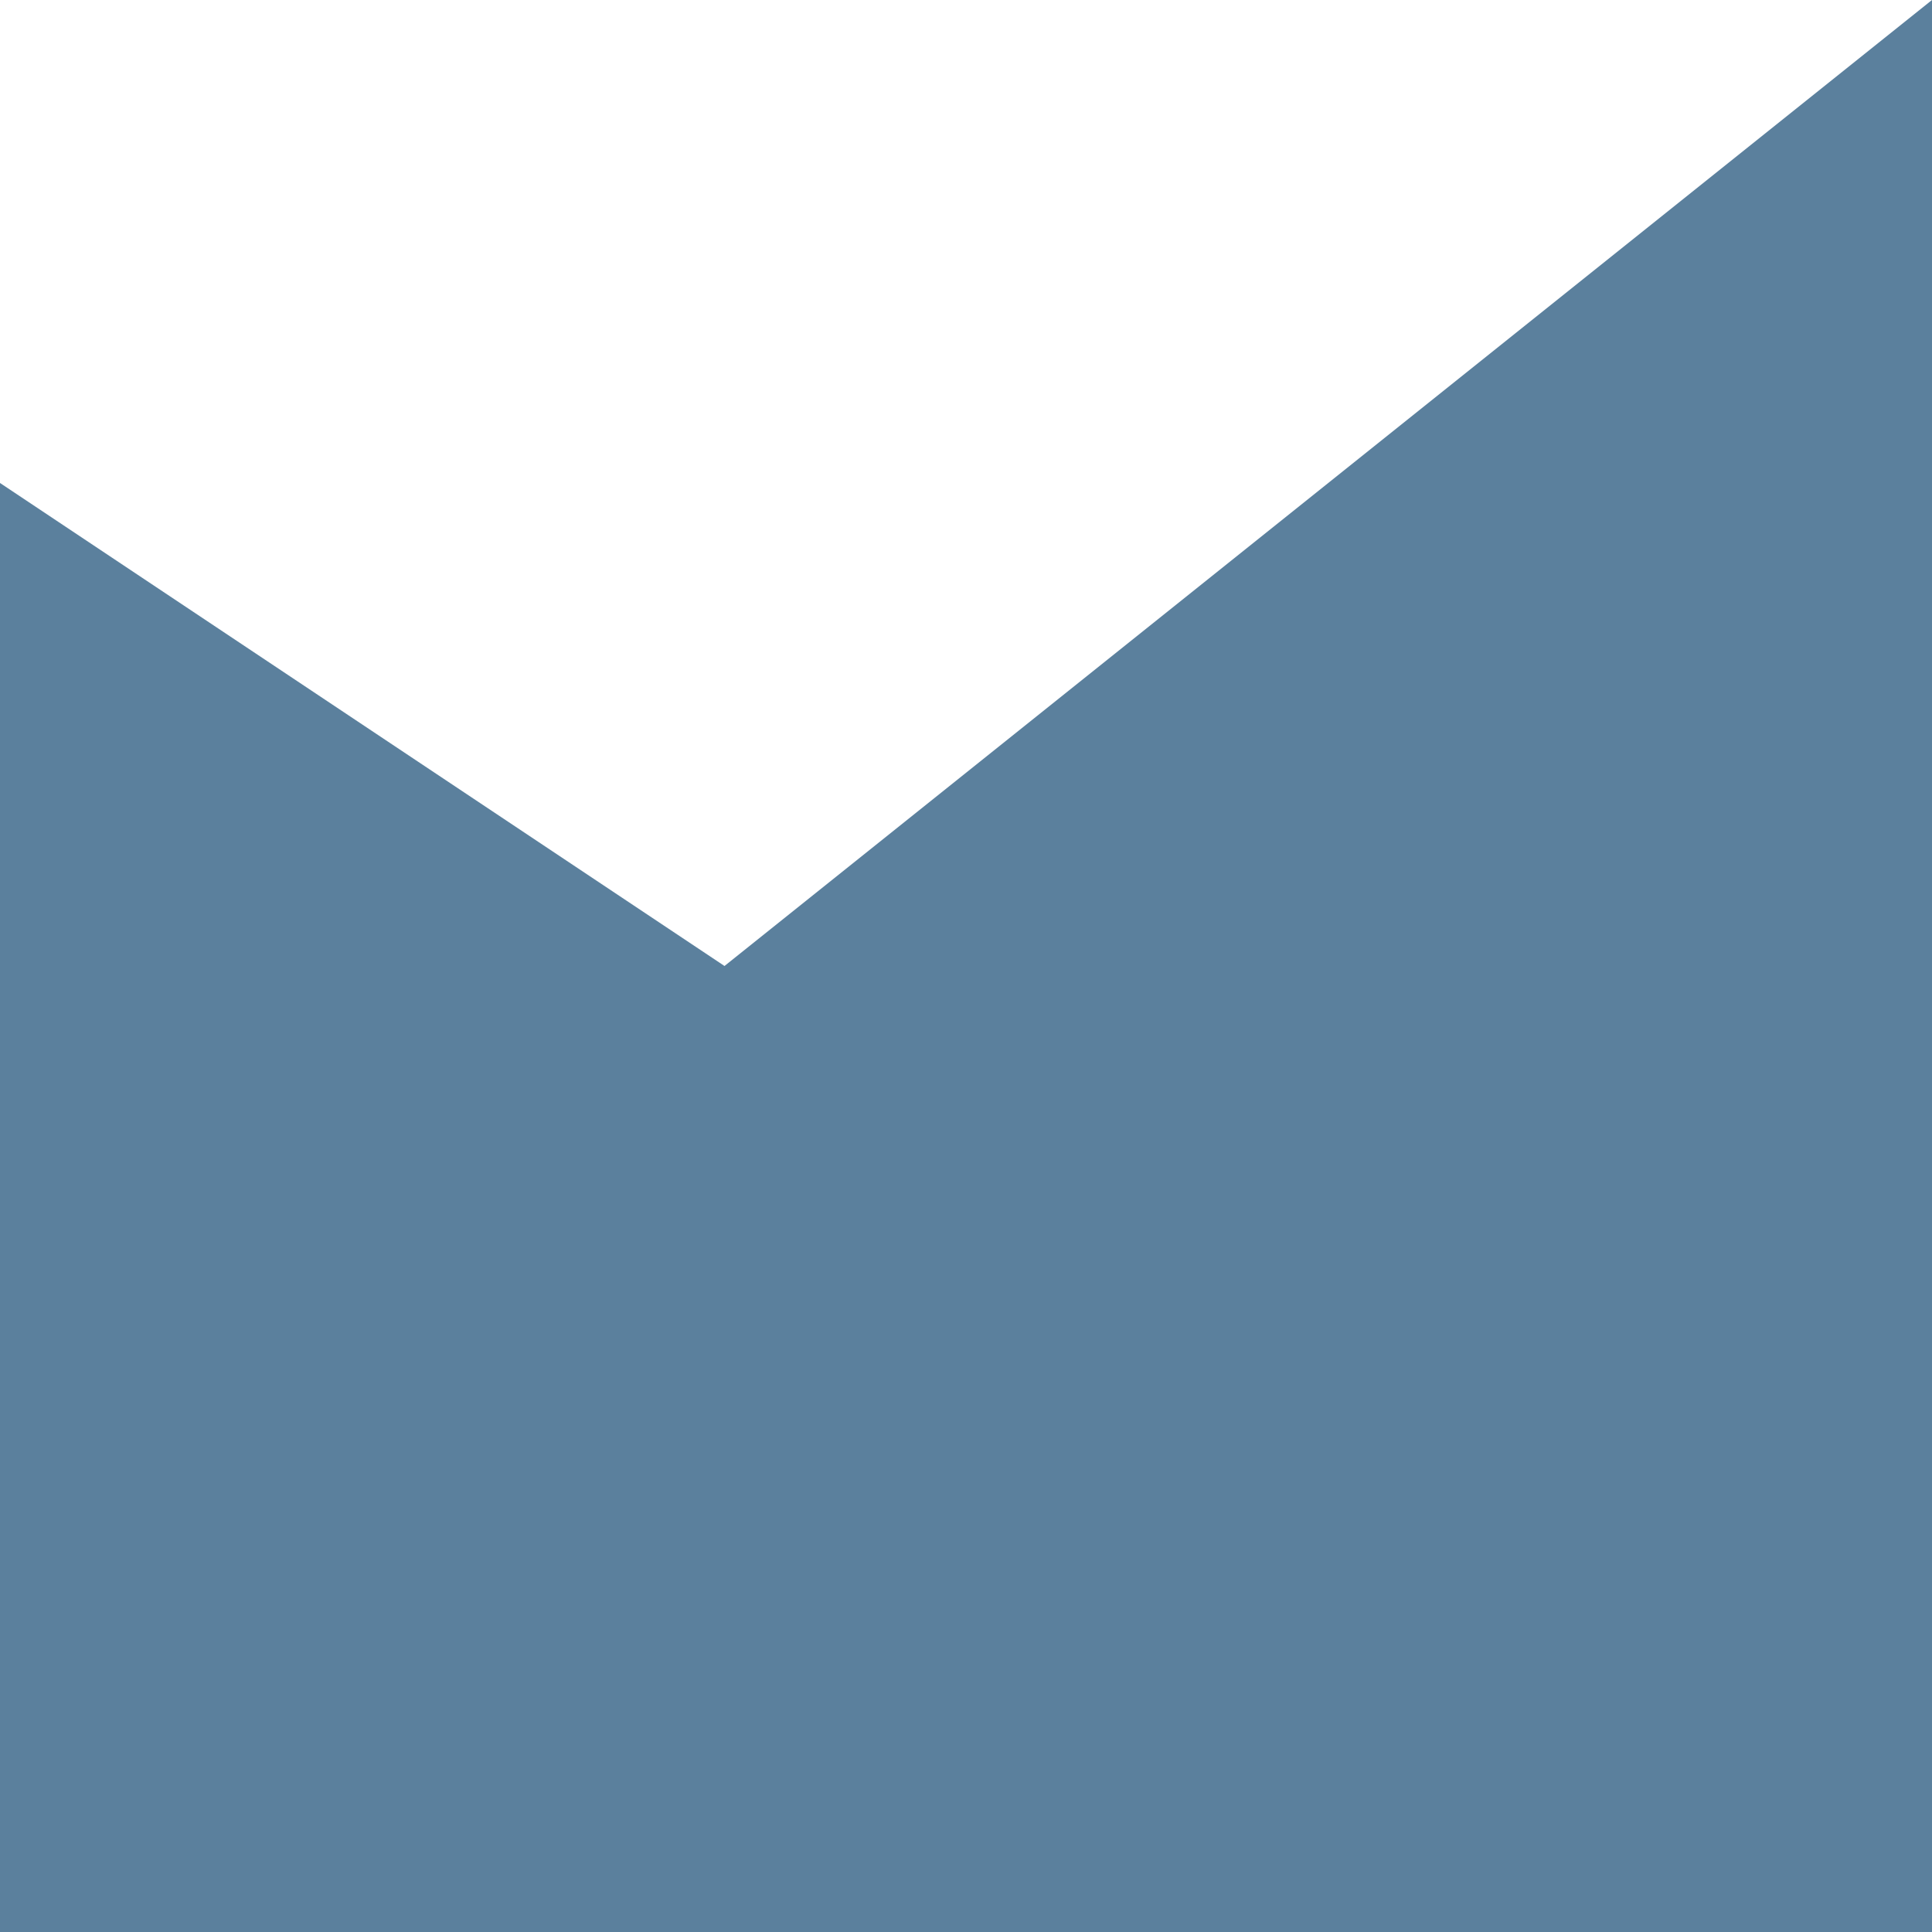 <svg ti:v="1" width="10" height="10" viewBox="0 0 10 10" xmlns="http://www.w3.org/2000/svg" xmlns:ti="urn:schemas-jetbrains-com:tisvg"><rect id="frame" width="10" height="10" fill="none"/><path fill-rule="evenodd" d="M10 10H0V2.5L3.75 5 10 0v10z" fill="#5B809D"/></svg>